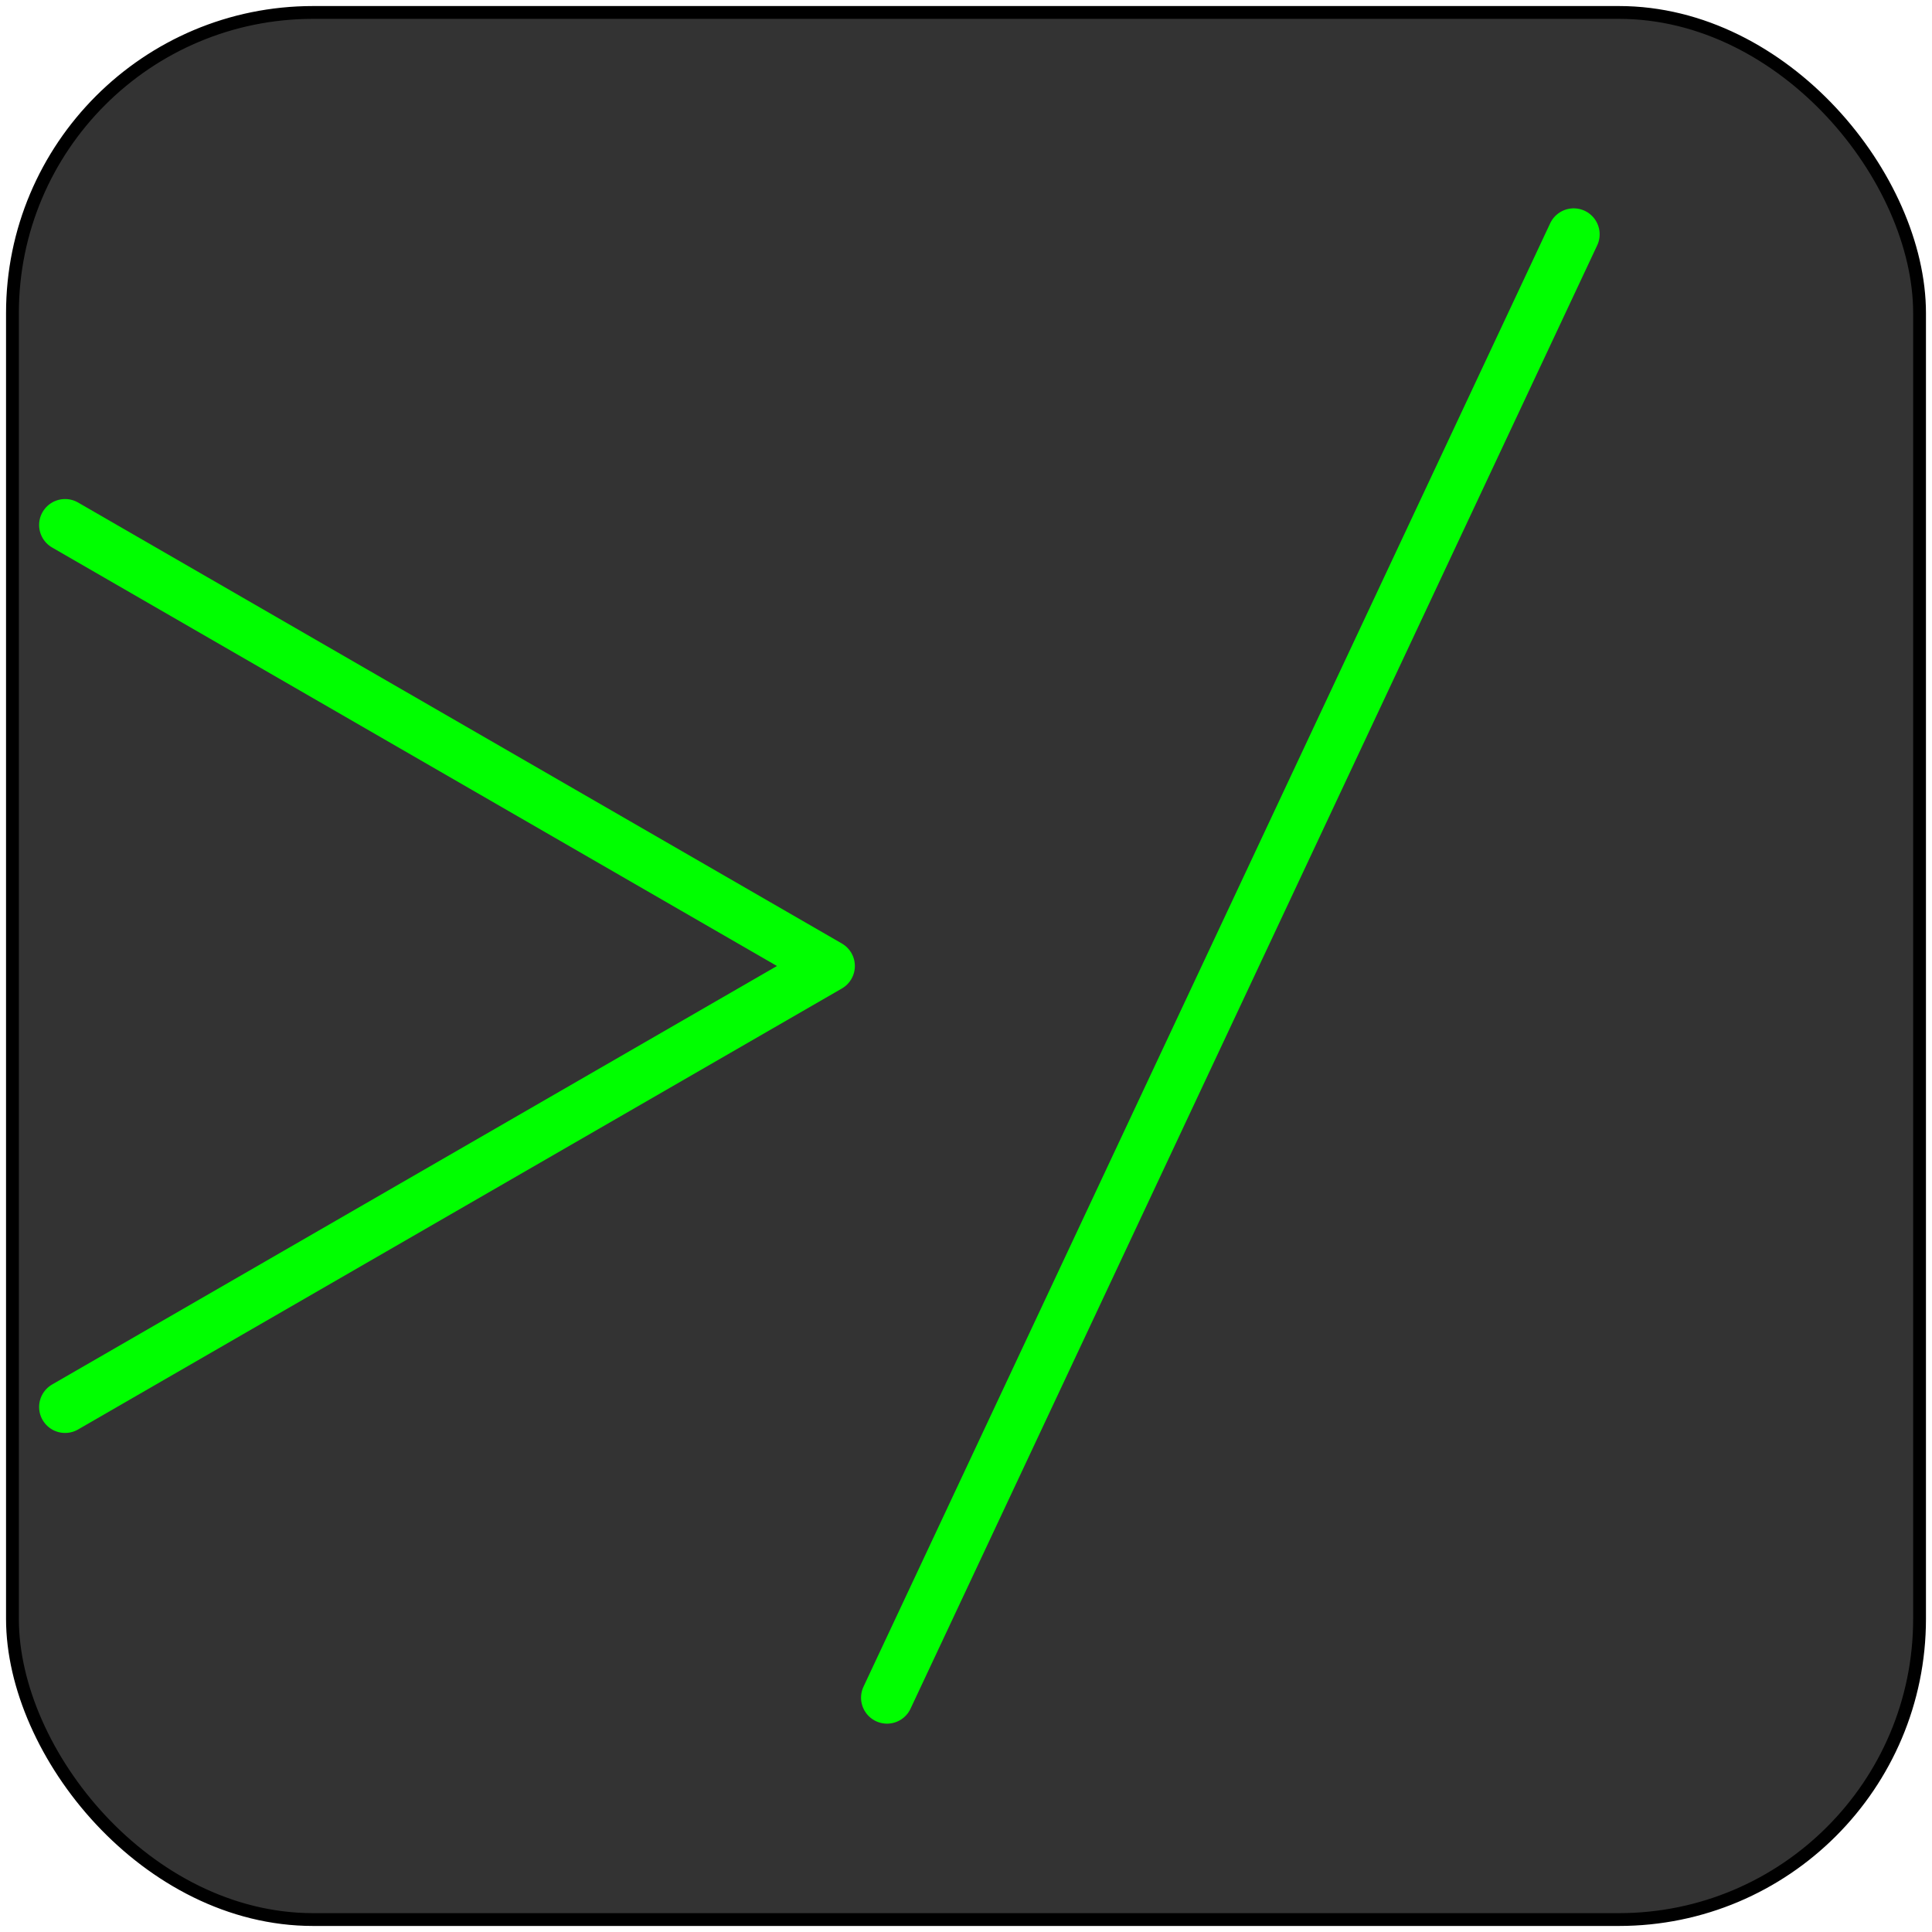 <?xml version="1.0" encoding="UTF-8" standalone="no"?>
<!-- Created with Inkscape (http://www.inkscape.org/) -->

<svg
   xmlns:dc="http://purl.org/dc/elements/1.1/"
   xmlns:cc="http://creativecommons.org/ns#"
   xmlns:rdf="http://www.w3.org/1999/02/22-rdf-syntax-ns#"
   xmlns:svg="http://www.w3.org/2000/svg"
   xmlns="http://www.w3.org/2000/svg"
   xmlns:sodipodi="http://sodipodi.sourceforge.net/DTD/sodipodi-0.dtd"
   xmlns:inkscape="http://www.inkscape.org/namespaces/inkscape"
   width="210mm"
   height="210mm"
   viewBox="0 0 744.094 744.094"
   id="svg2"
   version="1.1"
   inkscape:version="0.91 r13725"
   sodipodi:docname="Cmd.svg"
   inkscape:export-filename="/Users/jonathanloov/Dropbox/Teammajim/Node/Traffic/Web/Textures/Buttons/Cmd.png"
   inkscape:export-xdpi="90"
   inkscape:export-ydpi="90">
  <defs
     id="defs4" />
  <sodipodi:namedview
     id="base"
     pagecolor="#ffffff"
     bordercolor="#666666"
     borderopacity="1.0"
     inkscape:pageopacity="0.0"
     inkscape:pageshadow="2"
     inkscape:zoom="0.62149074"
     inkscape:cx="170.91794"
     inkscape:cy="367.43557"
     inkscape:document-units="px"
     inkscape:current-layer="layer1"
     showgrid="false"
     inkscape:snap-page="true"
     inkscape:object-nodes="true"
     showguides="true"
     inkscape:guide-bbox="true"
     inkscape:snap-midpoints="true"
     inkscape:snap-intersection-paths="true"
     inkscape:object-paths="true"
     inkscape:window-width="1436"
     inkscape:window-height="856"
     inkscape:window-x="4"
     inkscape:window-y="0"
     inkscape:window-maximized="1"
     inkscape:snap-global="false" />
  <g
     inkscape:label="Layer 1"
     inkscape:groupmode="layer"
     id="layer1"
     transform="translate(0,-308.268)">
    <rect
       style="fill:#333333;fill-opacity:1;stroke:#000000;stroke-width:4.936;stroke-linecap:butt;stroke-linejoin:miter;stroke-miterlimit:4;stroke-dasharray:none;stroke-dashoffset:0;stroke-opacity:1"
       id="rect4136"
       width="734.505"
       height="734.505"
       x="4.795"
       y="313.063"
       ry="115.799" />
    <path
       style="fill:none;fill-rule:evenodd;stroke:#00ff00;stroke-width:20;stroke-linecap:round;stroke-linejoin:round;stroke-miterlimit:4;stroke-dasharray:none;stroke-opacity:1"
       d="M 25.062,510.468 319.245,680.315 25.062,850.162"
       id="path4138"
       inkscape:connector-curvature="0" />
    <path
       style="fill:#00ff00;fill-rule:evenodd;stroke:#00ff00;stroke-width:20;stroke-linecap:round;stroke-linejoin:miter;stroke-miterlimit:4;stroke-dasharray:none;stroke-opacity:1"
       d="M 341.626,962.119 606.095,398.511"
       id="path4148"
       inkscape:connector-curvature="0" />
  </g>
</svg>
